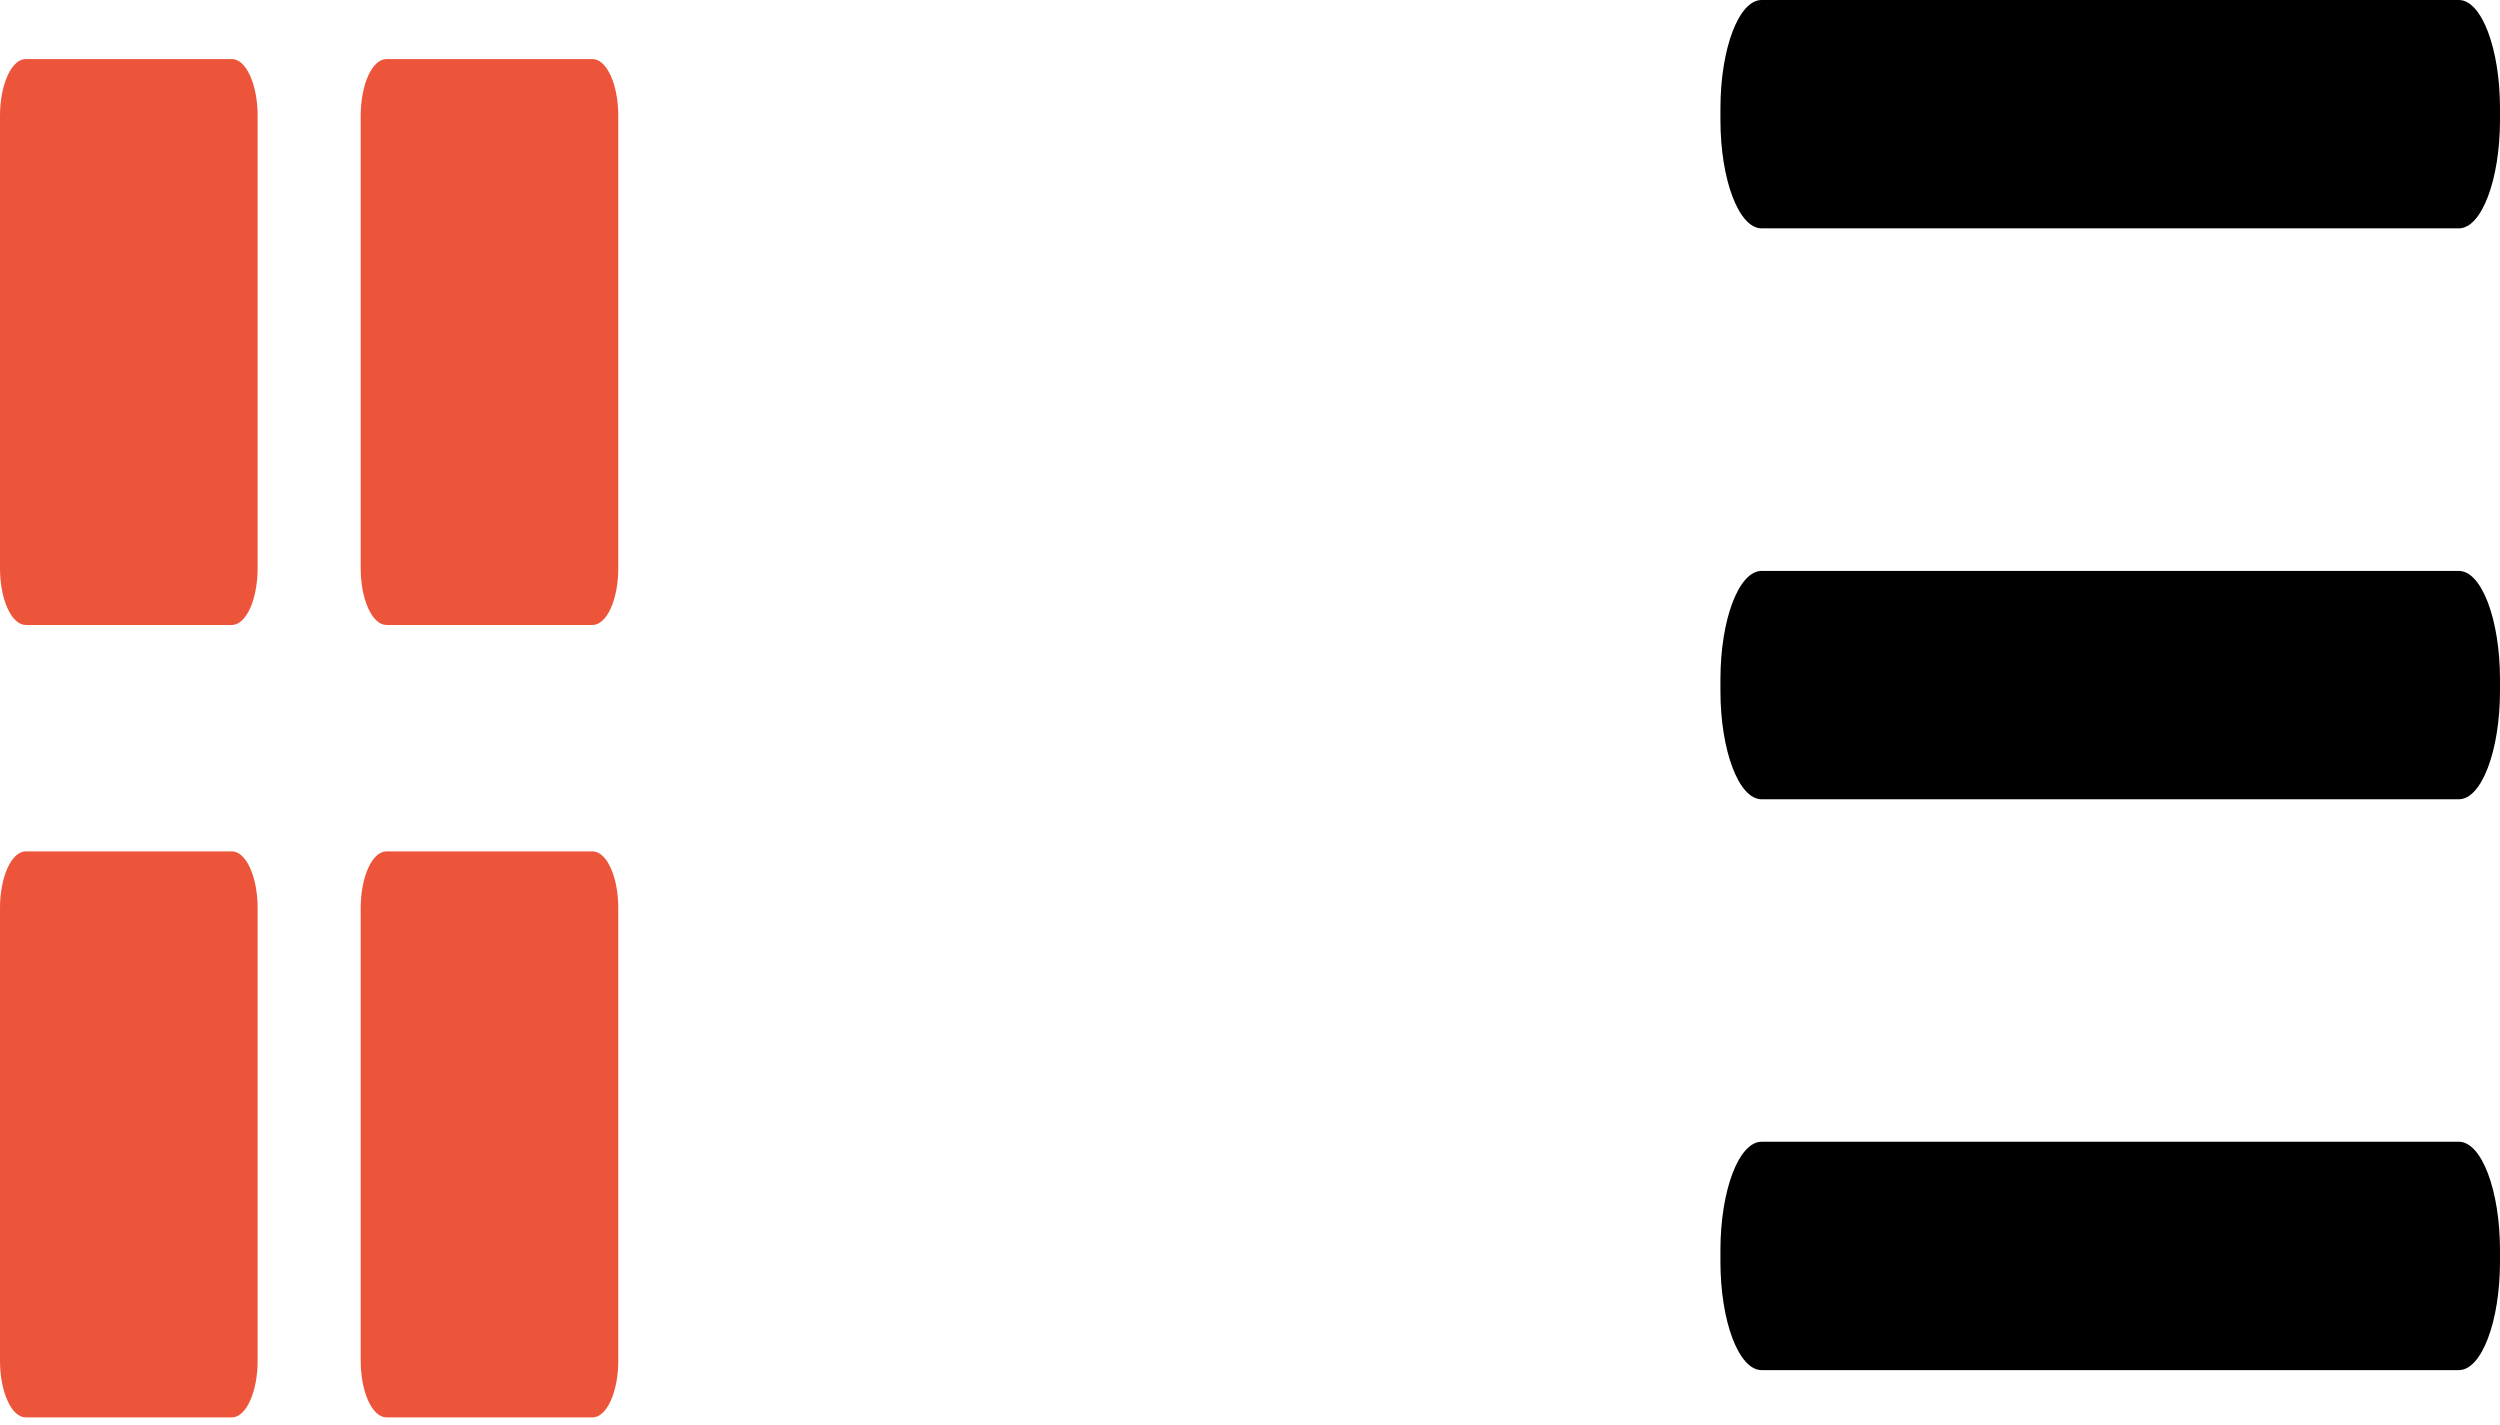 <svg width="93" height="53" viewBox="0 0 93 53" fill="none" xmlns="http://www.w3.org/2000/svg">
<path d="M0.958 23.249C0.704 23.249 0.46 23.027 0.281 22.632C0.101 22.237 0 21.701 0 21.143V4.303C0 3.744 0.101 3.209 0.281 2.814C0.46 2.419 0.704 2.197 0.958 2.197H8.626C8.88 2.197 9.124 2.419 9.303 2.814C9.483 3.209 9.584 3.744 9.584 4.303V21.143C9.584 21.701 9.483 22.237 9.303 22.632C9.124 23.027 8.88 23.249 8.626 23.249H0.958ZM14.376 23.249C14.122 23.249 13.878 23.027 13.698 22.632C13.519 22.237 13.418 21.701 13.418 21.143V4.303C13.418 3.744 13.519 3.209 13.698 2.814C13.878 2.419 14.122 2.197 14.376 2.197H22.042C22.296 2.197 22.54 2.419 22.719 2.814C22.899 3.209 23 3.744 23 4.303V21.143C23 21.701 22.899 22.237 22.719 22.632C22.54 23.027 22.296 23.249 22.042 23.249H14.376ZM0.958 52.727C0.704 52.727 0.46 52.505 0.281 52.11C0.101 51.715 0 51.18 0 50.621V33.776C0 33.218 0.101 32.682 0.281 32.288C0.46 31.893 0.704 31.671 0.958 31.671H8.626C8.88 31.671 9.124 31.893 9.303 32.288C9.483 32.682 9.584 33.218 9.584 33.776V50.621C9.584 51.18 9.483 51.715 9.303 52.11C9.124 52.505 8.88 52.727 8.626 52.727H0.958ZM14.376 52.727C14.122 52.727 13.878 52.505 13.698 52.11C13.519 51.715 13.418 51.18 13.418 50.621V33.776C13.418 33.218 13.519 32.682 13.698 32.288C13.878 31.893 14.122 31.671 14.376 31.671H22.042C22.296 31.671 22.54 31.893 22.719 32.288C22.899 32.682 23 33.218 23 33.776V50.621C23 51.18 22.899 51.715 22.719 52.11C22.54 52.505 22.296 52.727 22.042 52.727H14.376Z" fill="#ED553B"/>
<path d="M91.469 21.238H65.531C64.685 21.238 64 23.044 64 25.273V25.698C64 27.926 64.685 29.733 65.531 29.733H91.469C92.315 29.733 93 27.926 93 25.698V25.273C93 23.044 92.315 21.238 91.469 21.238Z" fill="black"/>
<path d="M91.469 42.473H65.531C64.685 42.473 64 44.28 64 46.508V46.933C64 49.162 64.685 50.968 65.531 50.968H91.469C92.315 50.968 93 49.162 93 46.933V46.508C93 44.28 92.315 42.473 91.469 42.473Z" fill="black"/>
<path d="M91.469 0H65.531C64.685 0 64 1.807 64 4.035V4.46C64 6.688 64.685 8.495 65.531 8.495H91.469C92.315 8.495 93 6.688 93 4.46V4.035C93 1.807 92.315 0 91.469 0Z" fill="black"/>
</svg>
